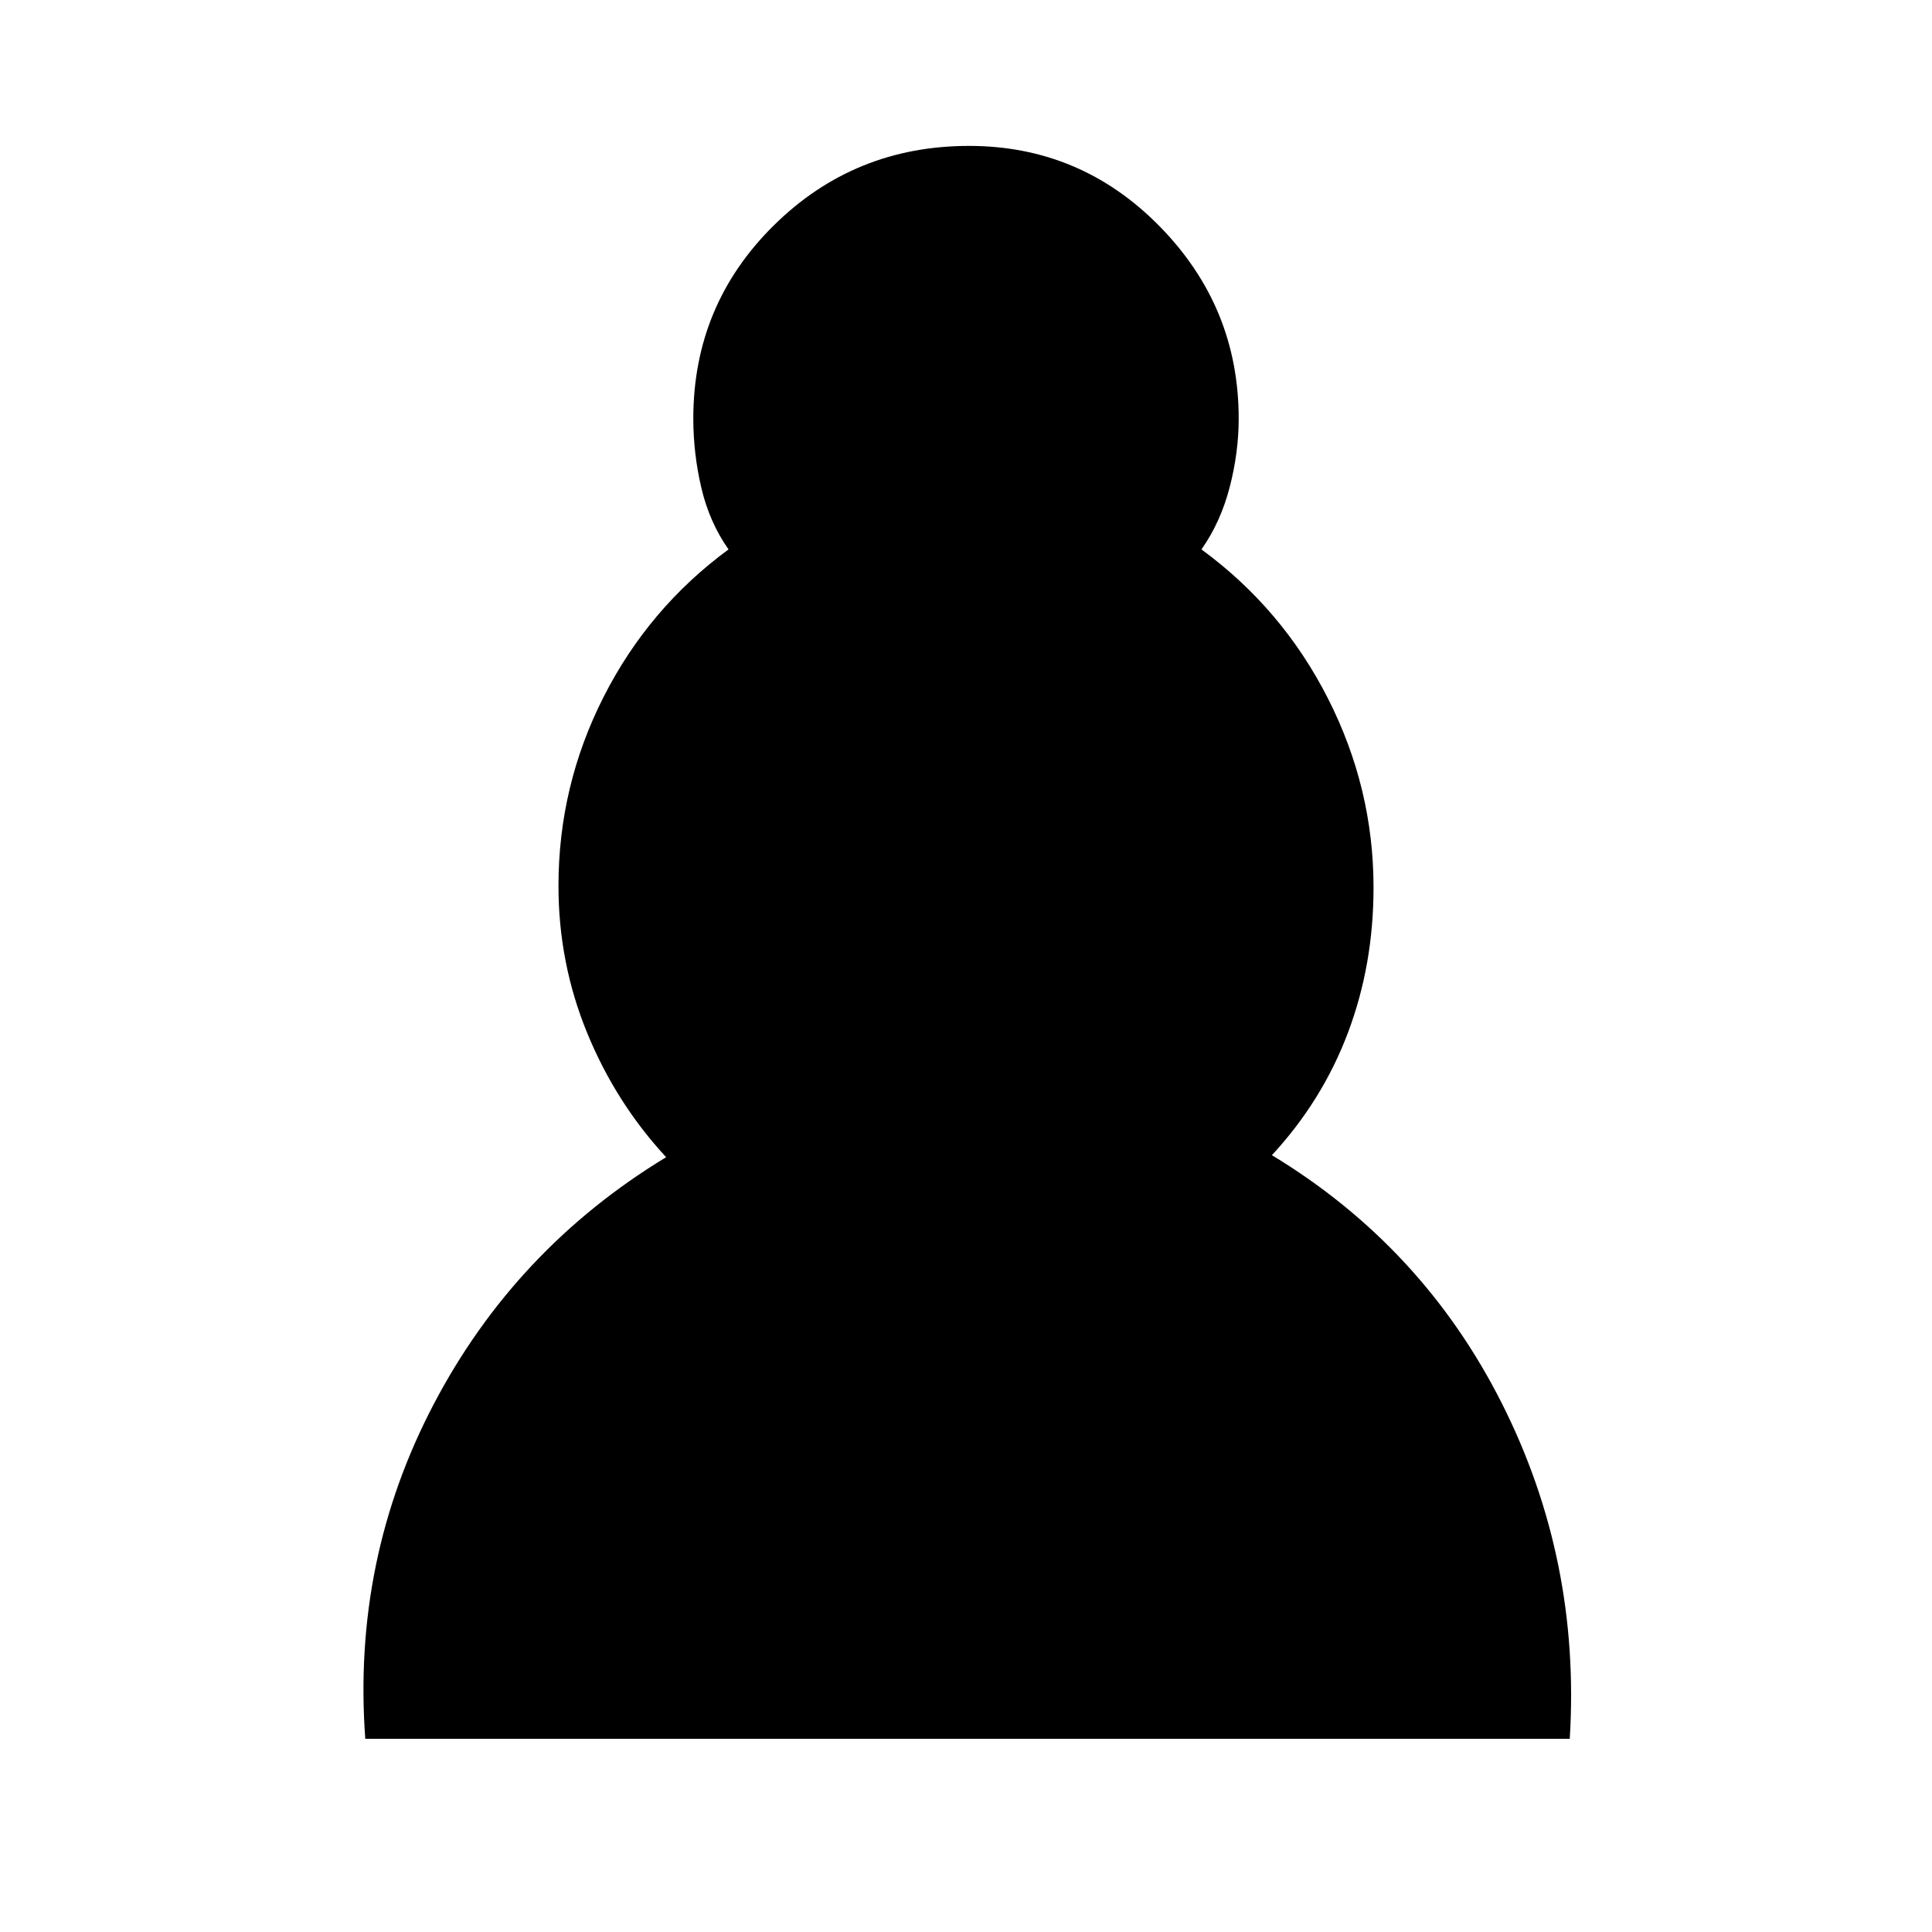 <svg xmlns="http://www.w3.org/2000/svg" height="20" viewBox="0 -960 960 960" width="20"><path d="M181.5-96q-6.5-89 34-166.25T331-385q-25-27-39.25-61.76t-14.25-73.03q0-49.71 22.4-93.87Q322.29-657.82 362-687q-9.5-13.5-13.5-30.58-4-17.07-4-34.42 0-56.5 40-96t97-39.5q55.5 0 94.75 40T615.5-752q0 16.85-4.5 34.17-4.5 17.33-14 30.83 40.18 29.44 62.84 74.03Q682.5-568.38 682.5-519q0 38.5-12.75 72.25T632-386q74.88 45.34 114.19 123.17T780-96H181.5Z"/></svg>